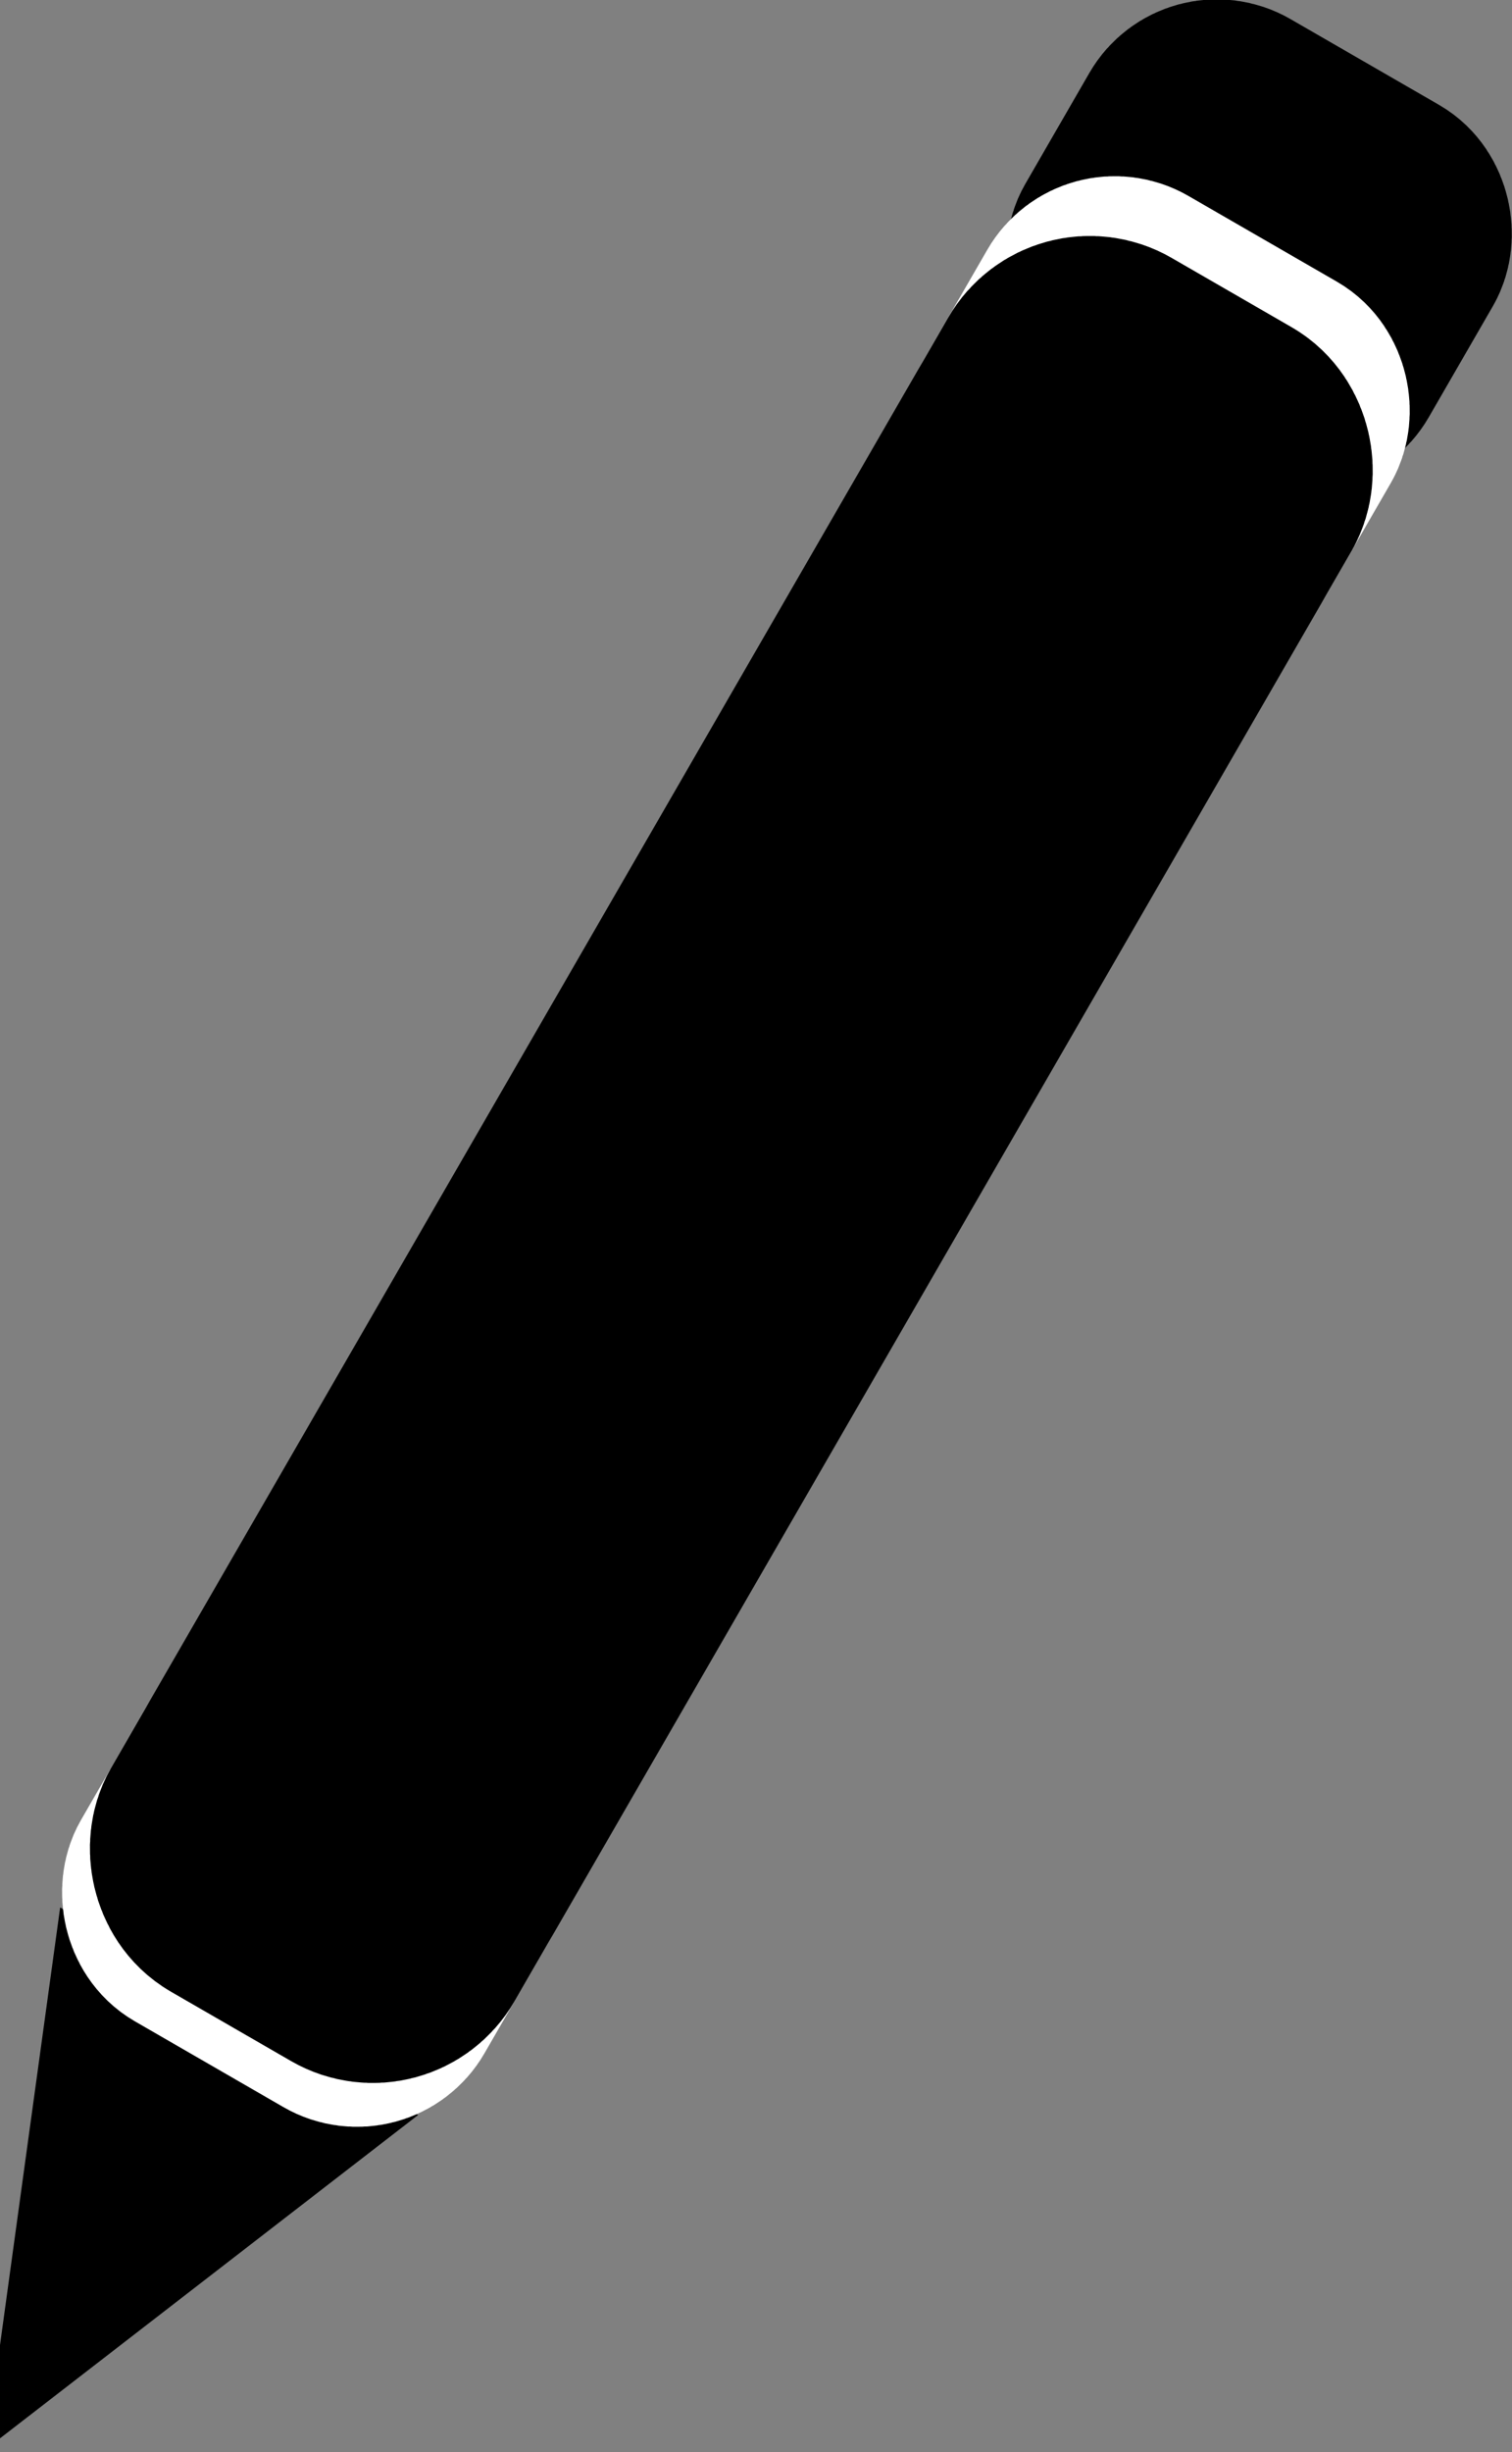 <?xml version="1.0" encoding="UTF-8" standalone="no"?>
<svg
   xmlns:dc="http://purl.org/dc/elements/1.1/"
   xmlns:cc="http://creativecommons.org/ns#"
   xmlns:rdf="http://www.w3.org/1999/02/22-rdf-syntax-ns#"
   xmlns:svg="http://www.w3.org/2000/svg"
   xmlns="http://www.w3.org/2000/svg"
   xmlns:sodipodi="http://sodipodi.sourceforge.net/DTD/sodipodi-0.dtd"
   xmlns:inkscape="http://www.inkscape.org/namespaces/inkscape"
   version="1.1"
   id="svg871"
   sodipodi:docname="edit-icon.svg"
   width="59.253"
   height="96.069"
   inkscape:version="0.92.5 (2060ec1f9f, 2020-04-08)">
  <rect width="100%" height="100%" fill="#808080" stroke="none"/>
  <defs
     id="defs875" />
  <sodipodi:namedview
     pagecolor="#ffffff"
     bordercolor="#666666"
     borderopacity="1"
     objecttolerance="10"
     gridtolerance="10"
     guidetolerance="10"
     inkscape:pageopacity="0"
     inkscape:pageshadow="2"
     inkscape:window-width="1882"
     inkscape:window-height="1052"
     id="namedview873"
     showgrid="false"
     fit-margin-top="0"
     fit-margin-left="-0.6"
     fit-margin-right="0"
     fit-margin-bottom="0"
     inkscape:zoom="2.36"
     inkscape:cx="-64.264317"
     inkscape:cy="49.976748"
     inkscape:window-x="38"
     inkscape:window-y="0"
     inkscape:window-maximized="1"
     inkscape:current-layer="svg871" />
  <g
     id="g862"
     transform="rotate(30,26.477,85.095)">
    <g
       transform="translate(-59.912,-108.596)"
       id="layer1">
      <path
         transform="matrix(0.485,0,0,0.685,32.089,58.646)"
         inkscape:transform-center-y="1.5909323"
         inkscape:transform-center-x="-0.0027025588"
         d="m 66.854,206.655 8.056,0.01 8.056,0.01 -4.037,6.972 -4.037,6.972 -4.02,-6.982 z"
         inkscape:randomized="0"
         inkscape:rounded="0"
         inkscape:flatsided="false"
         sodipodi:arg2="-1.5695993"
         sodipodi:arg1="-2.6167969"
         sodipodi:r2="4.6513767"
         sodipodi:r1="9.3027534"
         sodipodi:cy="211.31644"
         sodipodi:cx="74.905106"
         sodipodi:sides="3"
         id="path848"
         style="fill:none;stroke:#000000;stroke-width:10;stroke-linecap:round;stroke-miterlimit:4;stroke-dasharray:none;stroke-opacity:1"
         sodipodi:type="star" />
      <rect
         ry="1.414"
         rx="1.414"
         y="186.961"
         x="63.668"
         height="7.854"
         width="9.55"
         id="rect854"
         style="fill:none;stroke:#ffffff;stroke-width:8.713;stroke-linecap:round;stroke-miterlimit:4;stroke-dasharray:none;stroke-opacity:1" />
      <rect
         ry="1.414"
         rx="1.414"
         y="112.953"
         x="63.668"
         height="7.854"
         width="9.55"
         id="rect846"
         style="fill:none;stroke:#000000;stroke-width:8.713;stroke-linecap:round;stroke-miterlimit:4;stroke-dasharray:none;stroke-opacity:1" />
      <rect
         style="fill:none;stroke:#ffffff;stroke-width:8.713;stroke-linecap:round;stroke-miterlimit:4;stroke-dasharray:none;stroke-opacity:1"
         id="rect852"
         width="9.55"
         height="7.854"
         x="63.668"
         y="120.953"
         rx="1.414"
         ry="1.414" />
      <rect
         ry="1.414"
         rx="1.414"
         y="124.028"
         x="64.312"
         height="68.432"
         width="8.263"
         id="rect844"
         style="fill:none;stroke:#000000;stroke-width:10;stroke-linecap:round;stroke-miterlimit:4;stroke-dasharray:none;stroke-opacity:1" />
    </g>
  </g>
</svg>
